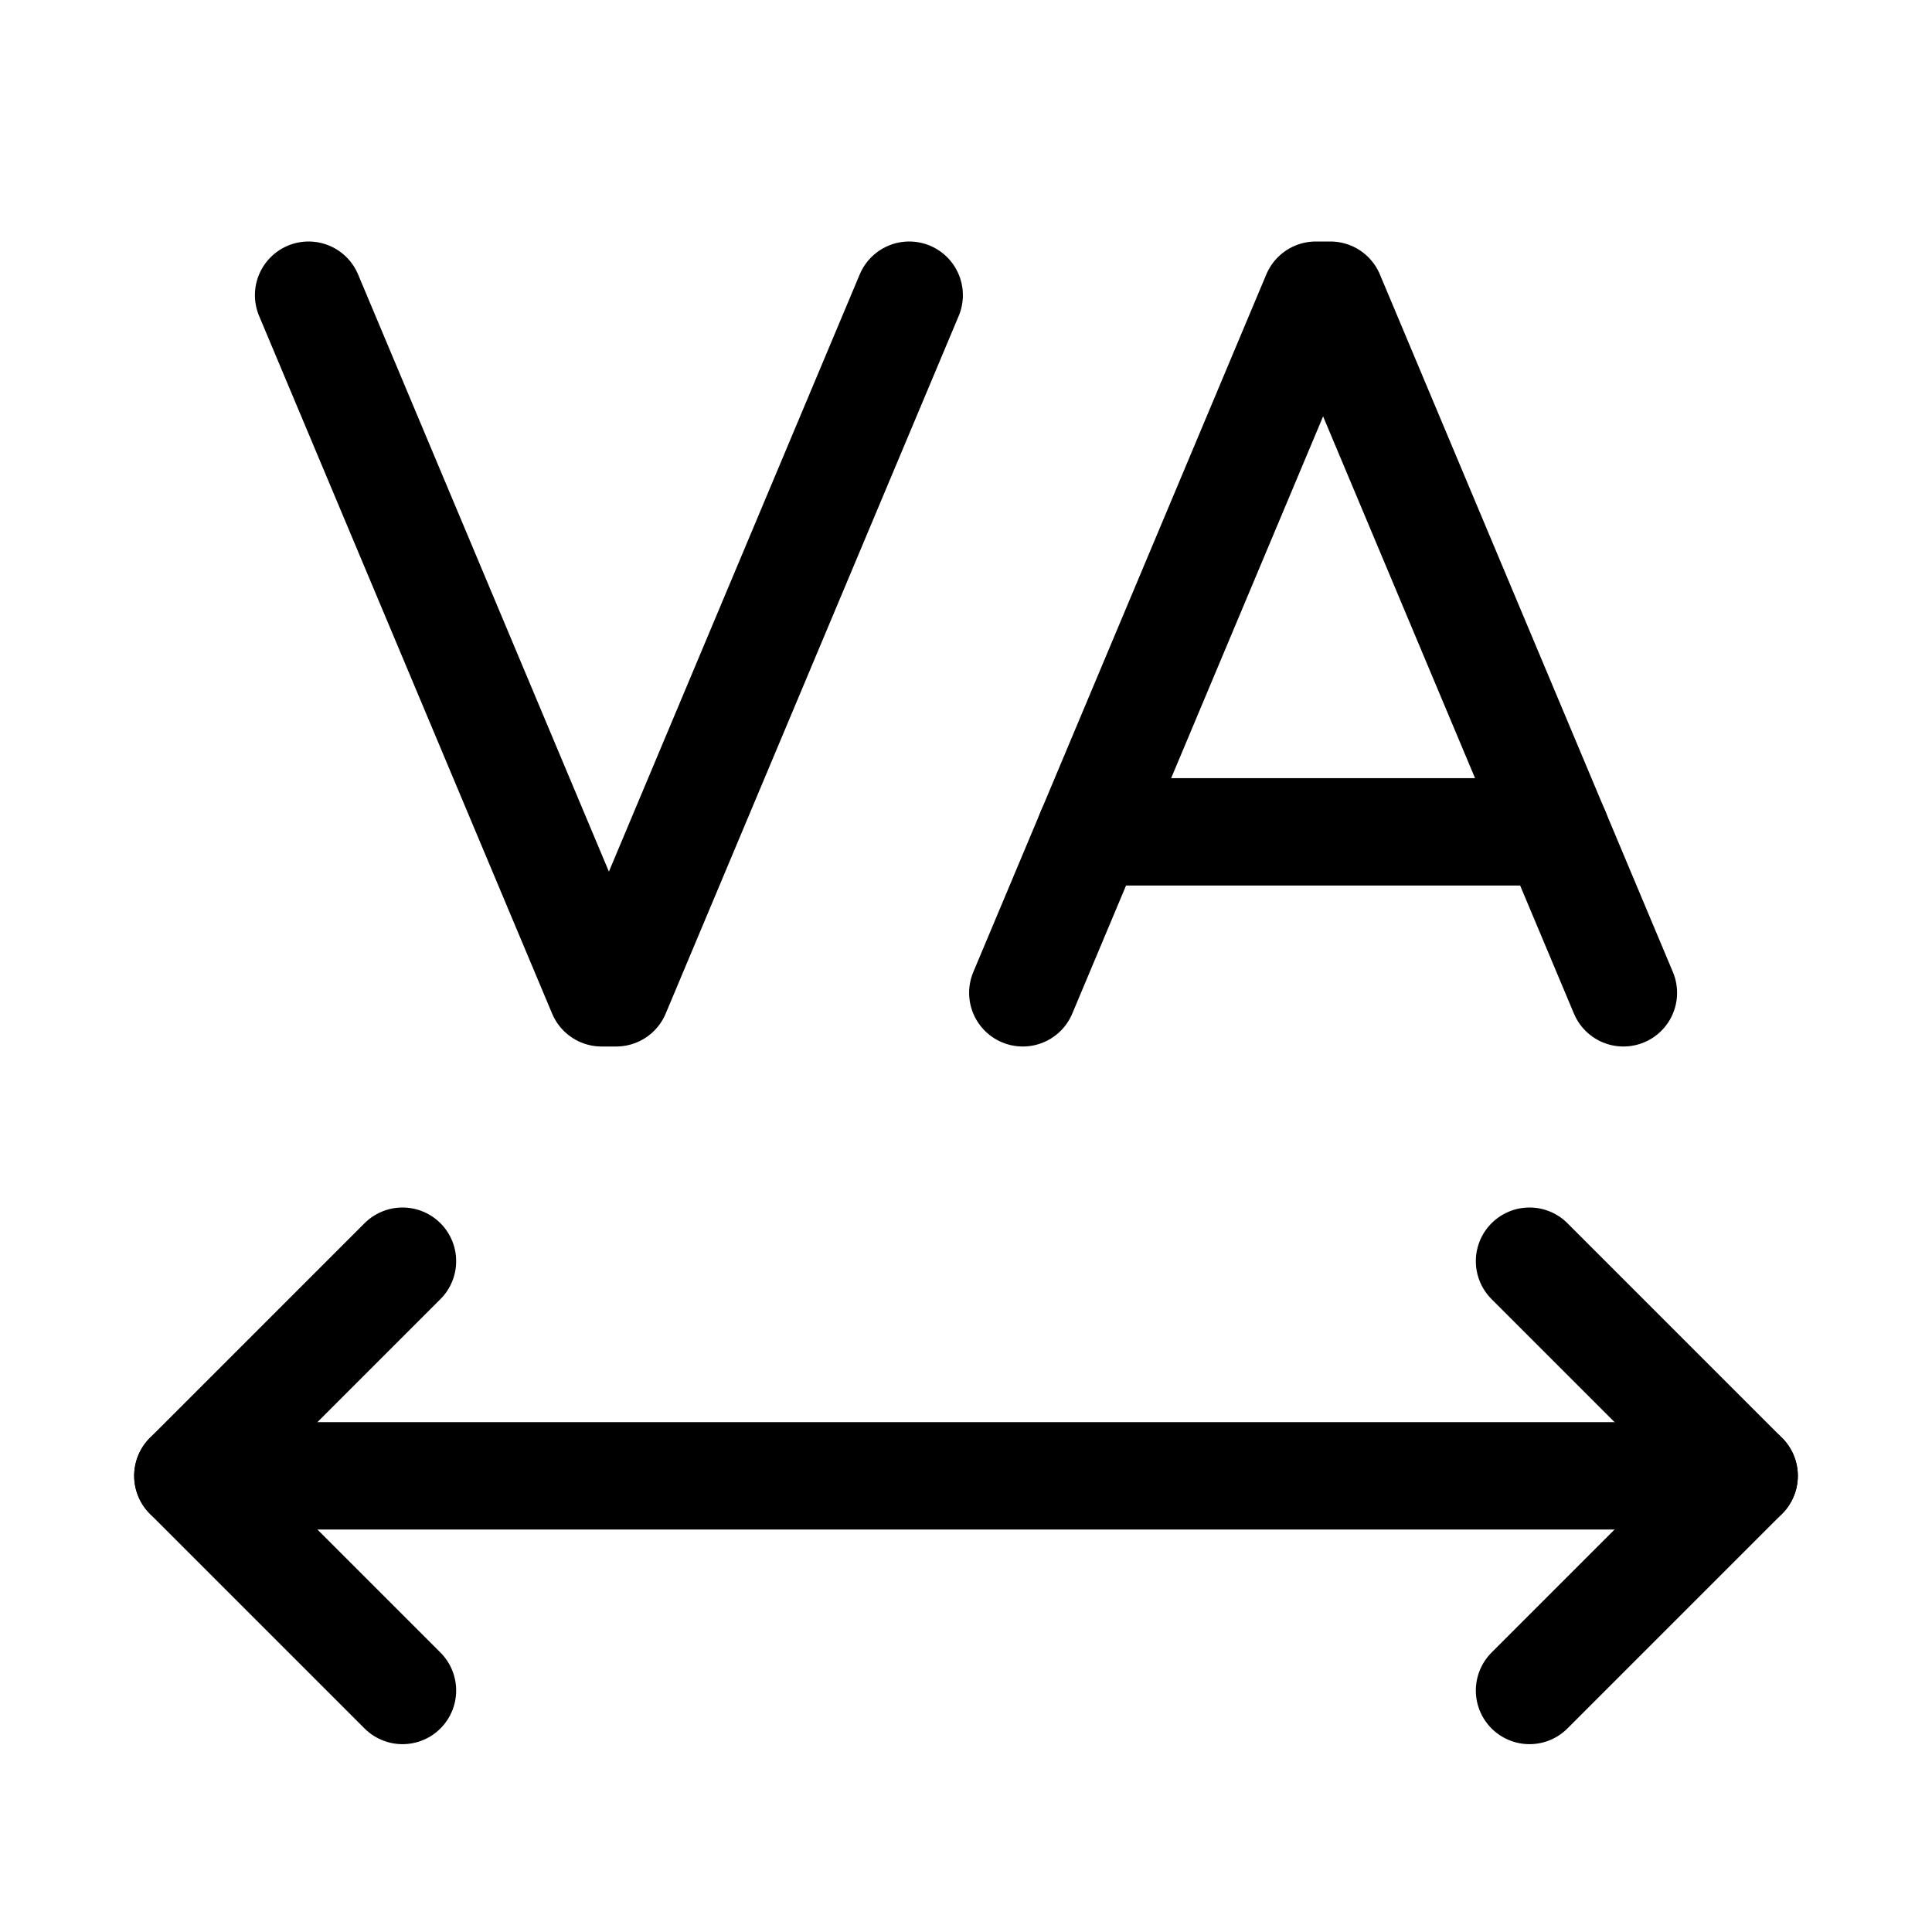 <svg xmlns="http://www.w3.org/2000/svg" height="18" width="18" viewBox="0 0 18 18"><title>text tracking</title><g fill="none" stroke="currentColor" class="nc-icon-wrapper"><polyline points="15.125 9.25 12.395 2.75 12.259 2.75 9.529 9.25" stroke-linecap="round" stroke-linejoin="round"></polyline><polyline points="2.875 2.75 5.605 9.25 5.741 9.25 8.471 2.75" stroke-linecap="round" stroke-linejoin="round"></polyline><line x1="10.159" y1="7.75" x2="14.495" y2="7.75" stroke-linecap="round" stroke-linejoin="round"></line><polyline points="3.75 11.75 1.75 13.75 3.75 15.75" stroke-linecap="round" stroke-linejoin="round" stroke="currentColor"></polyline><polyline points="14.25 11.75 16.25 13.75 14.25 15.75" stroke-linecap="round" stroke-linejoin="round" stroke="currentColor"></polyline><line x1="1.75" y1="13.75" x2="16.25" y2="13.75" stroke-linecap="round" stroke-linejoin="round" stroke="currentColor"></line></g></svg>